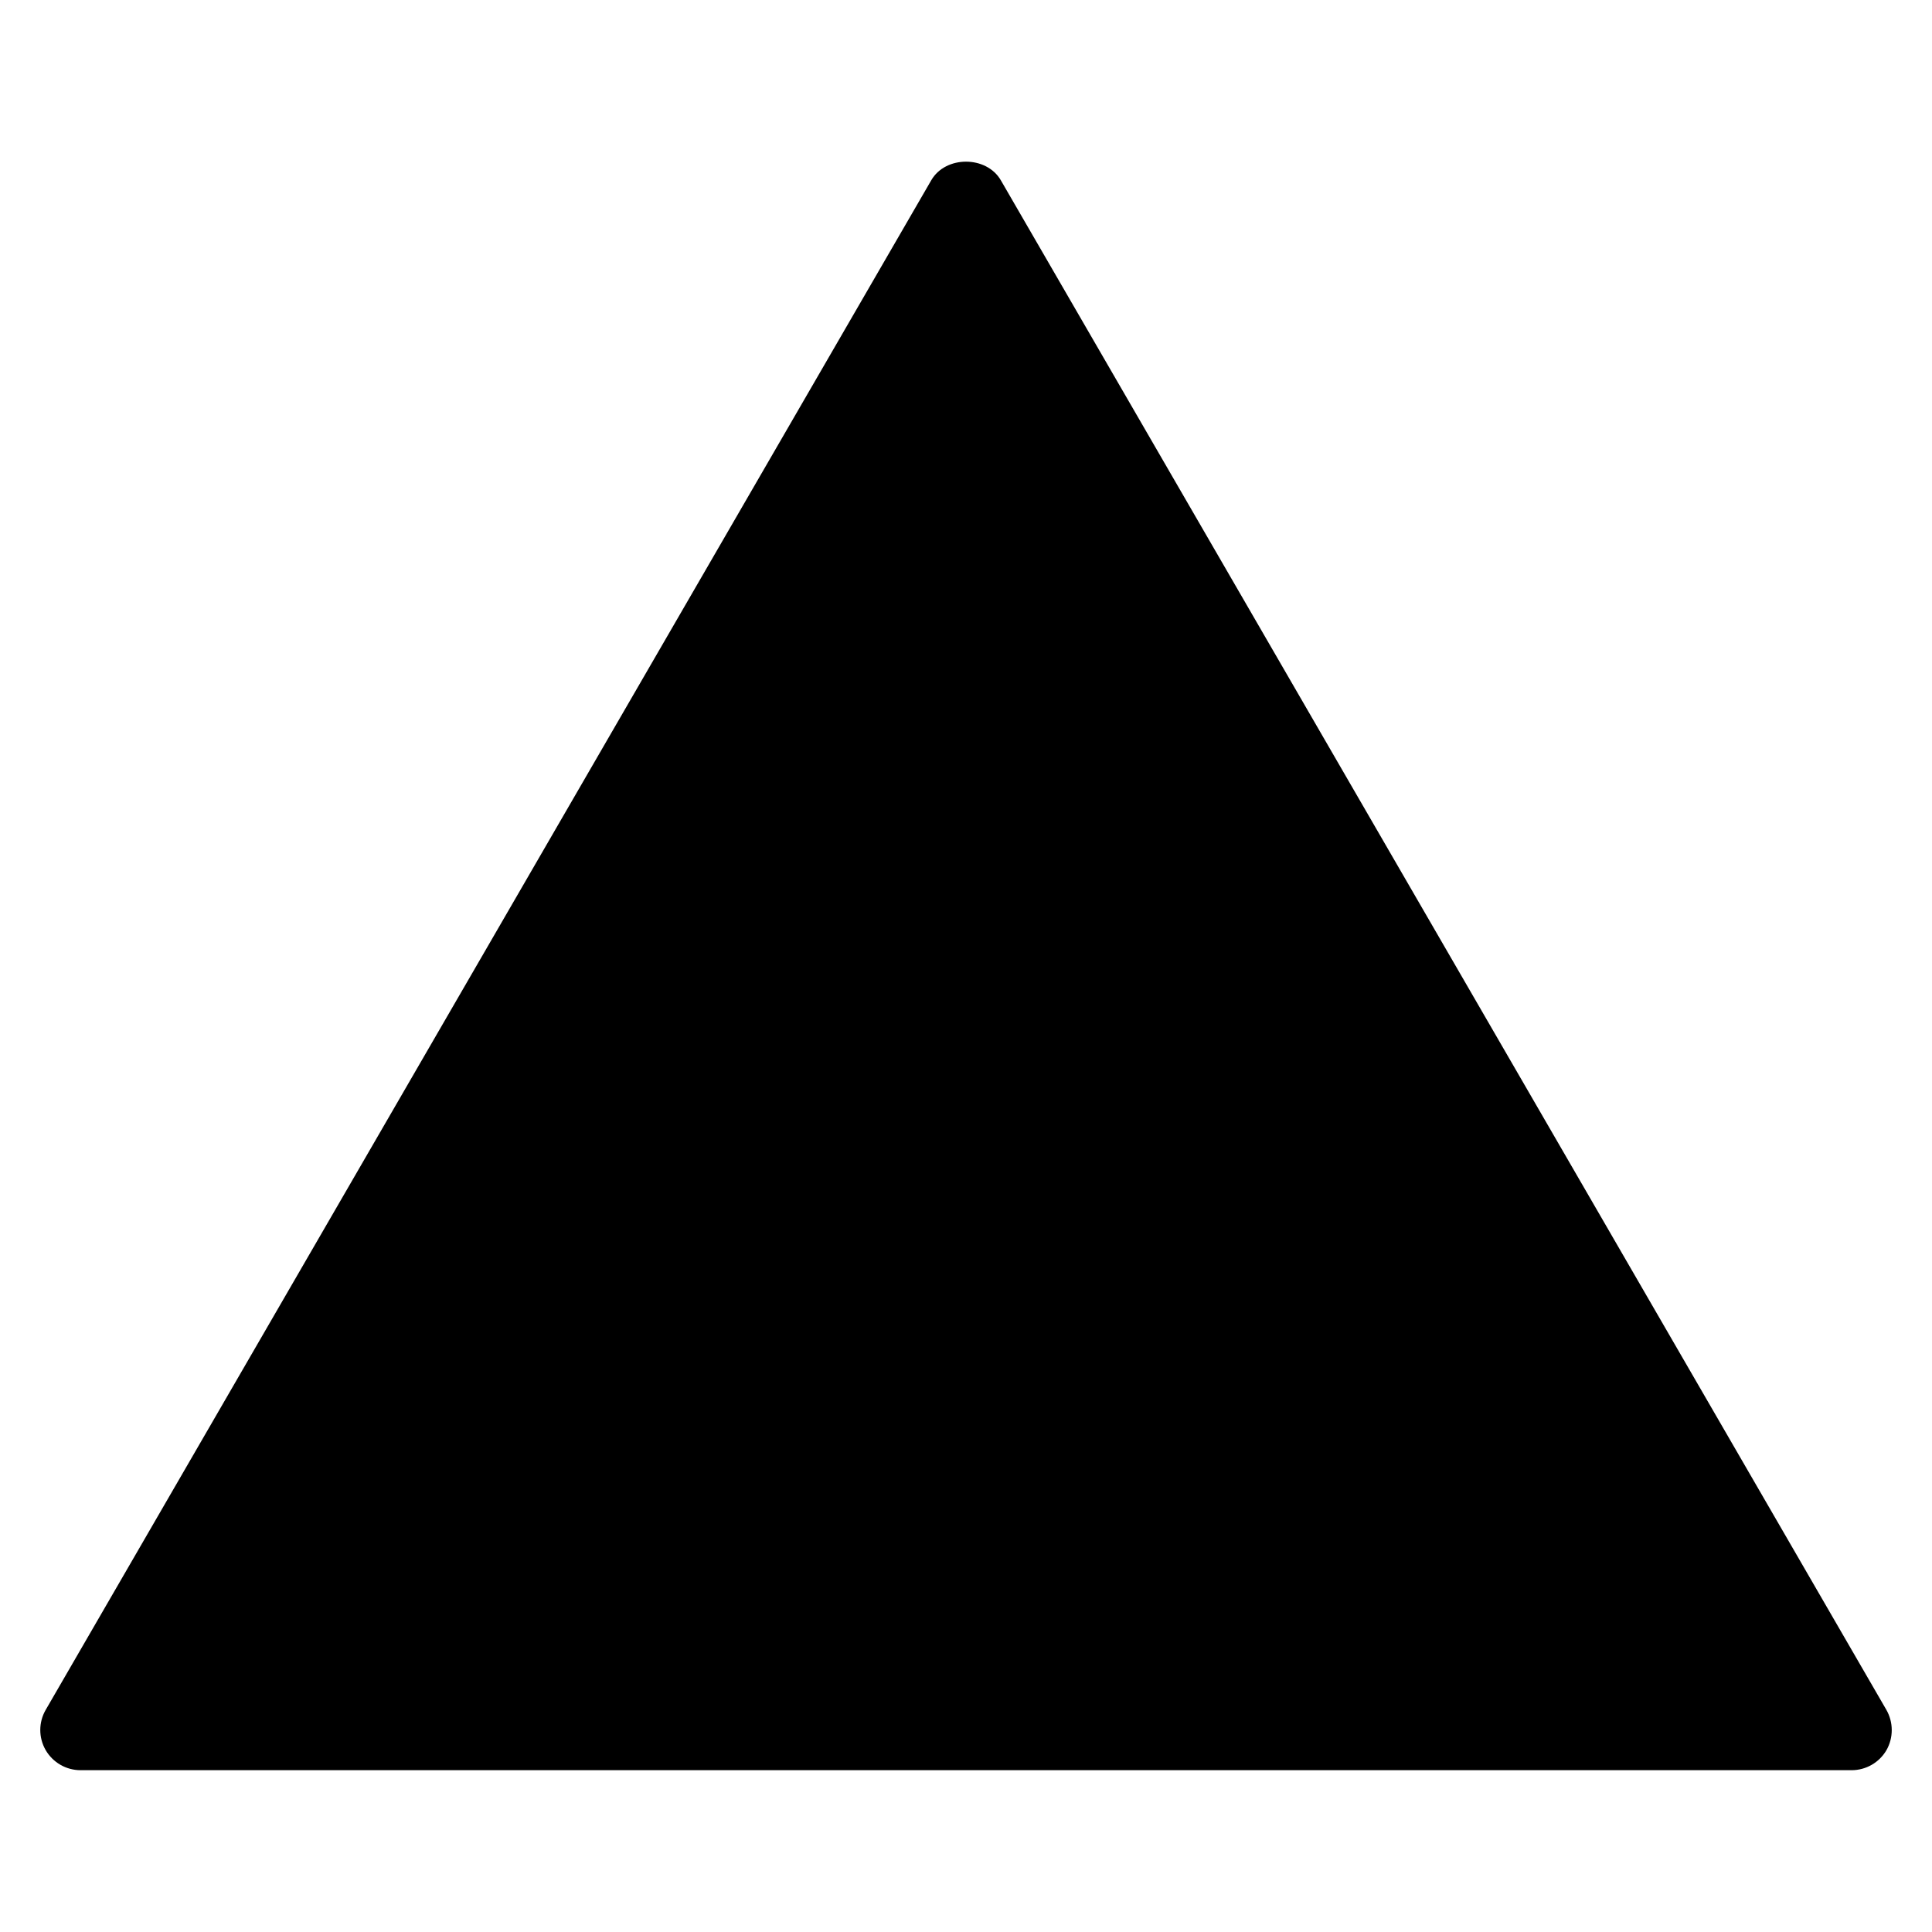 <?xml version="1.0" encoding="iso-8859-1"?>
<!-- Generator: Adobe Illustrator 19.0.0, SVG Export Plug-In . SVG Version: 6.00 Build 0)  -->
<svg version="1.1" id="Layer_1" xmlns="http://www.w3.org/2000/svg" xmlns:xlink="http://www.w3.org/1999/xlink" x="0px" y="0px"
	 viewBox="0 0 24 24" style="enable-background:new 0 0 24 24;" xml:space="preserve">
<path d="M23.433,21.24l-11-19c-0.178-0.309-0.688-0.309-0.865,0l-11,19c-0.09,0.155-0.09,0.345-0.001,0.5
	c0.09,0.155,0.255,0.25,0.434,0.25h22c0.179,0,0.344-0.095,0.434-0.25C23.522,21.586,23.522,21.395,23.433,21.24z"/>
<g>
</g>
<g>
</g>
<g>
</g>
<g>
</g>
<g>
</g>
<g>
</g>
<g>
</g>
<g>
</g>
<g>
</g>
<g>
</g>
<g>
</g>
<g>
</g>
<g>
</g>
<g>
</g>
<g>
</g>
</svg>
